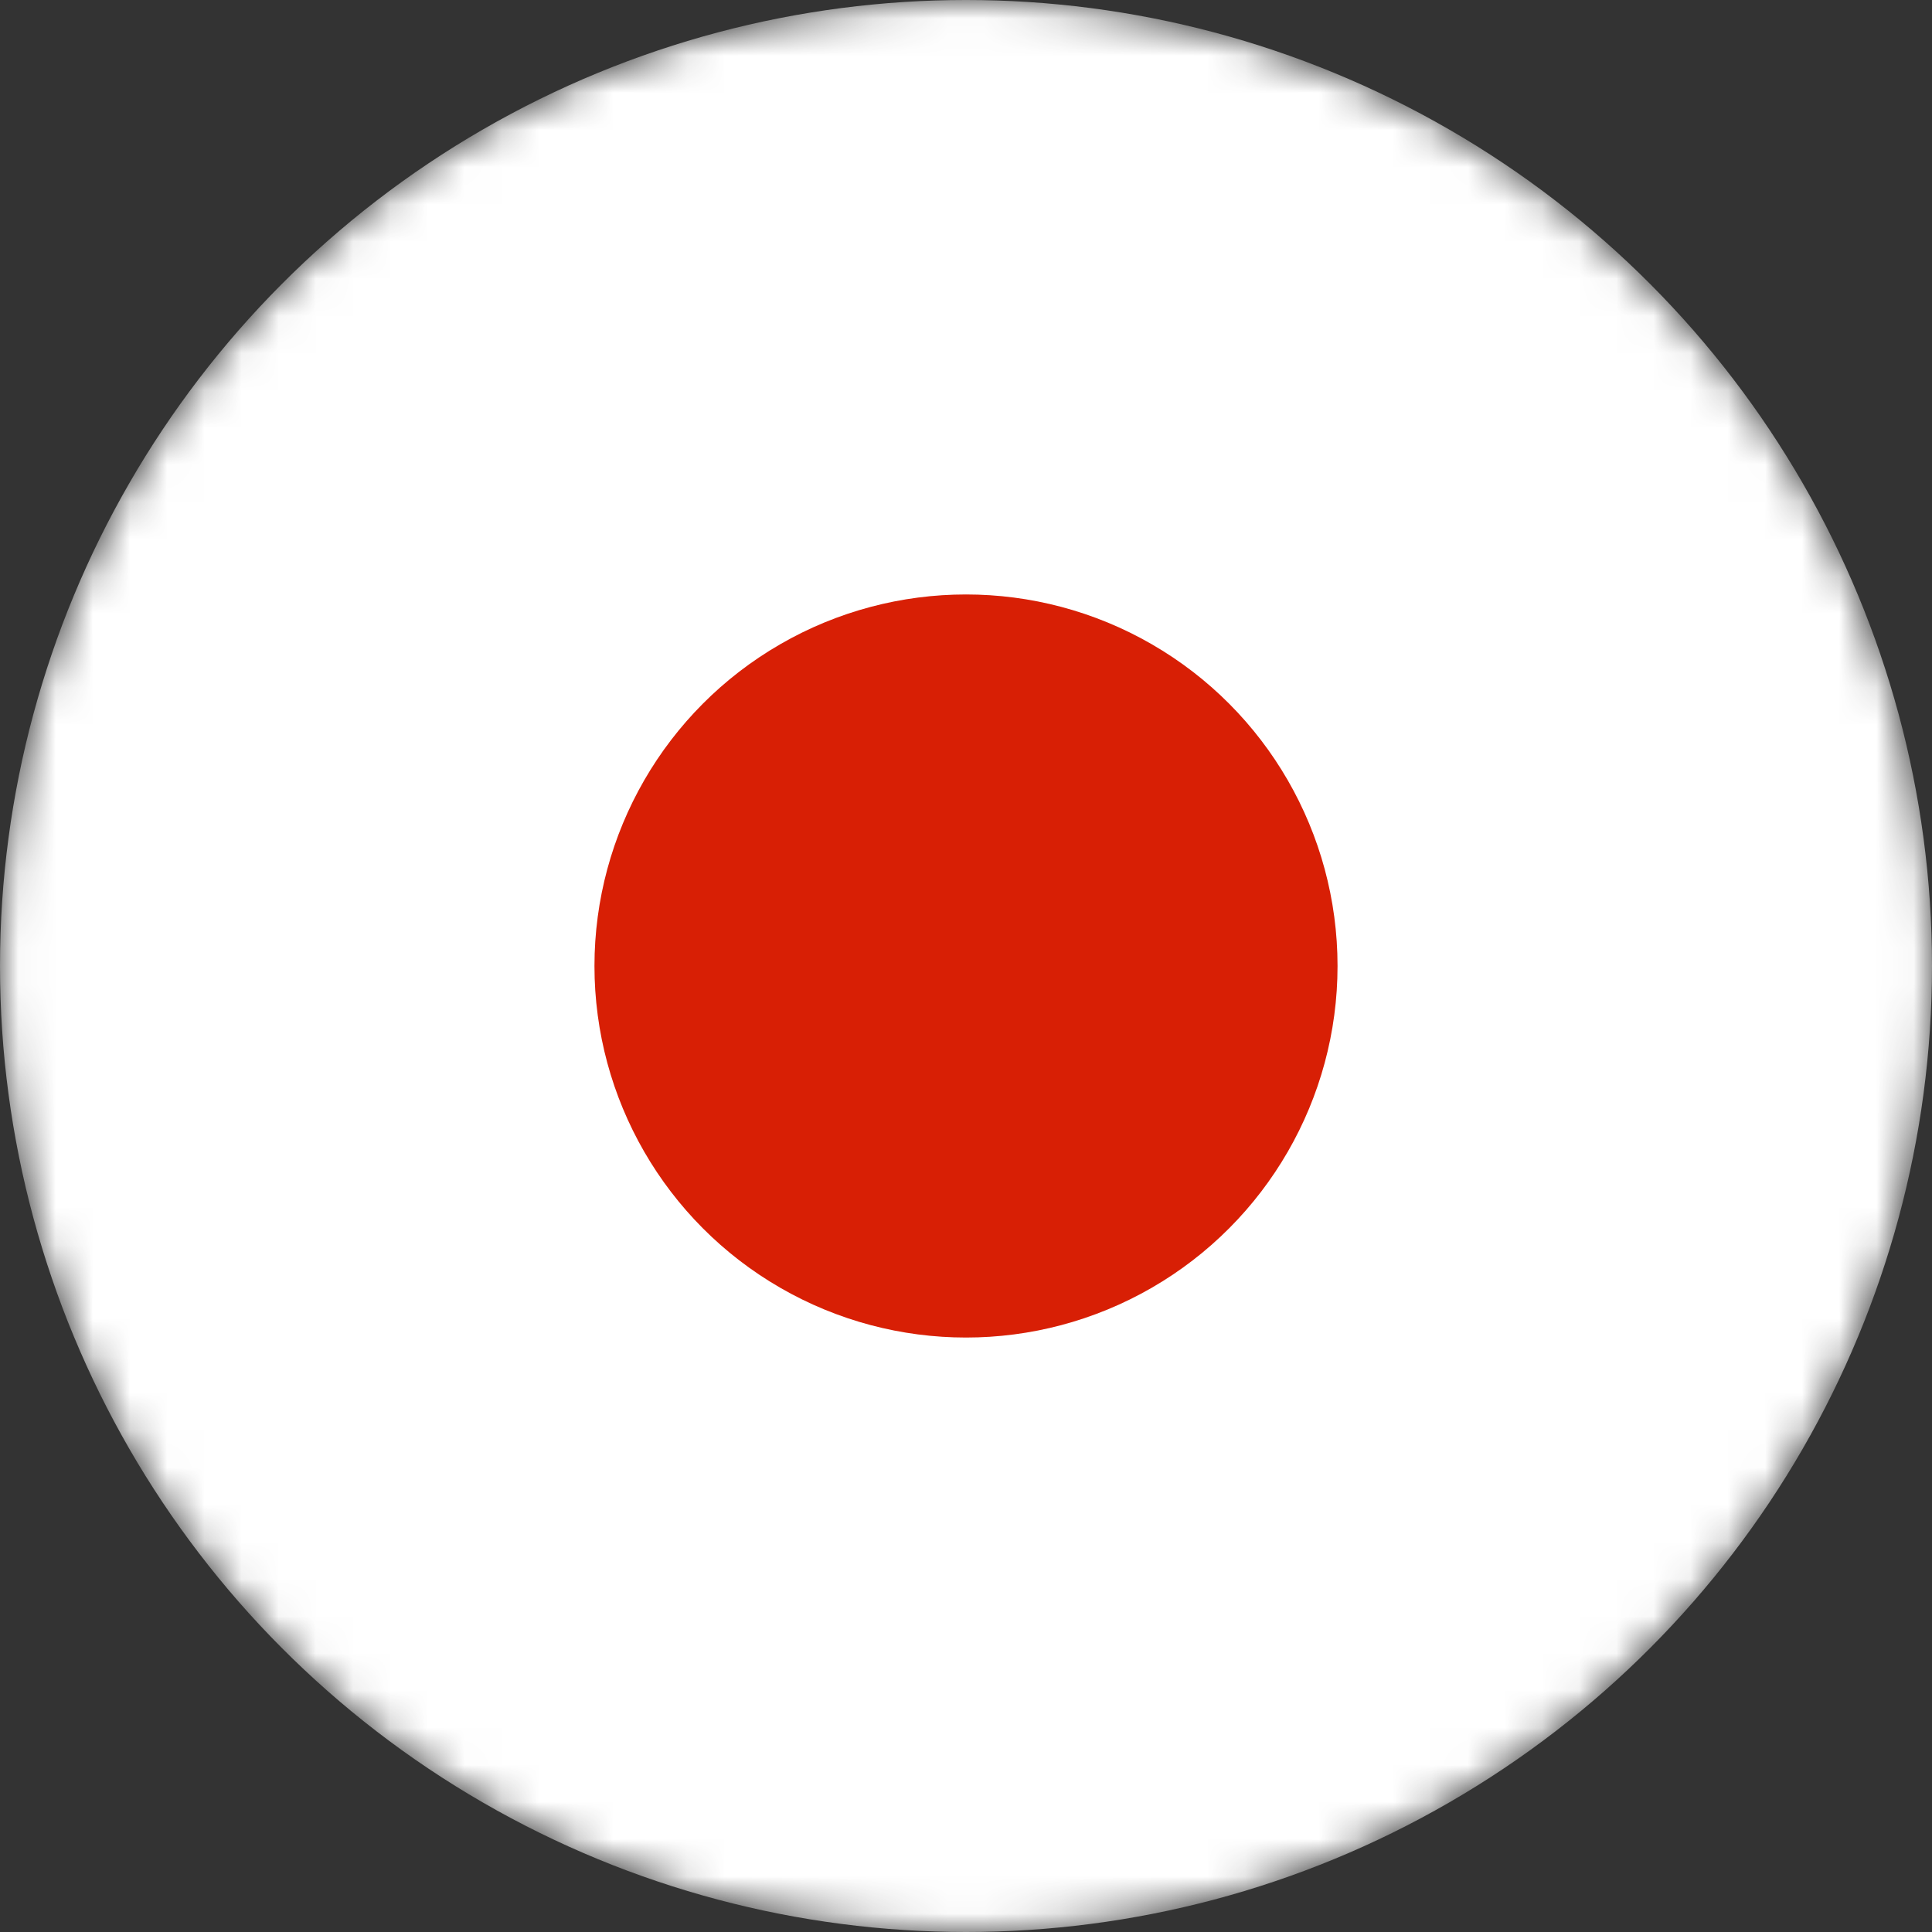 <svg xmlns="http://www.w3.org/2000/svg" width="52" height="52" fill="none"><rect width="100%" height="100%" fill="#333333" stroke="none"/><mask id="A" maskUnits="userSpaceOnUse" x="0" y="0" width="52" height="52" style="mask-type:alpha"><circle cx="26" cy="26" r="26" fill="#d81f05"/></mask><g mask="url(#A)"><circle cx="26" cy="26" r="26" fill="#fff"/><circle cx="26" cy="26" r="10" fill="#d81f05"/></g></svg>